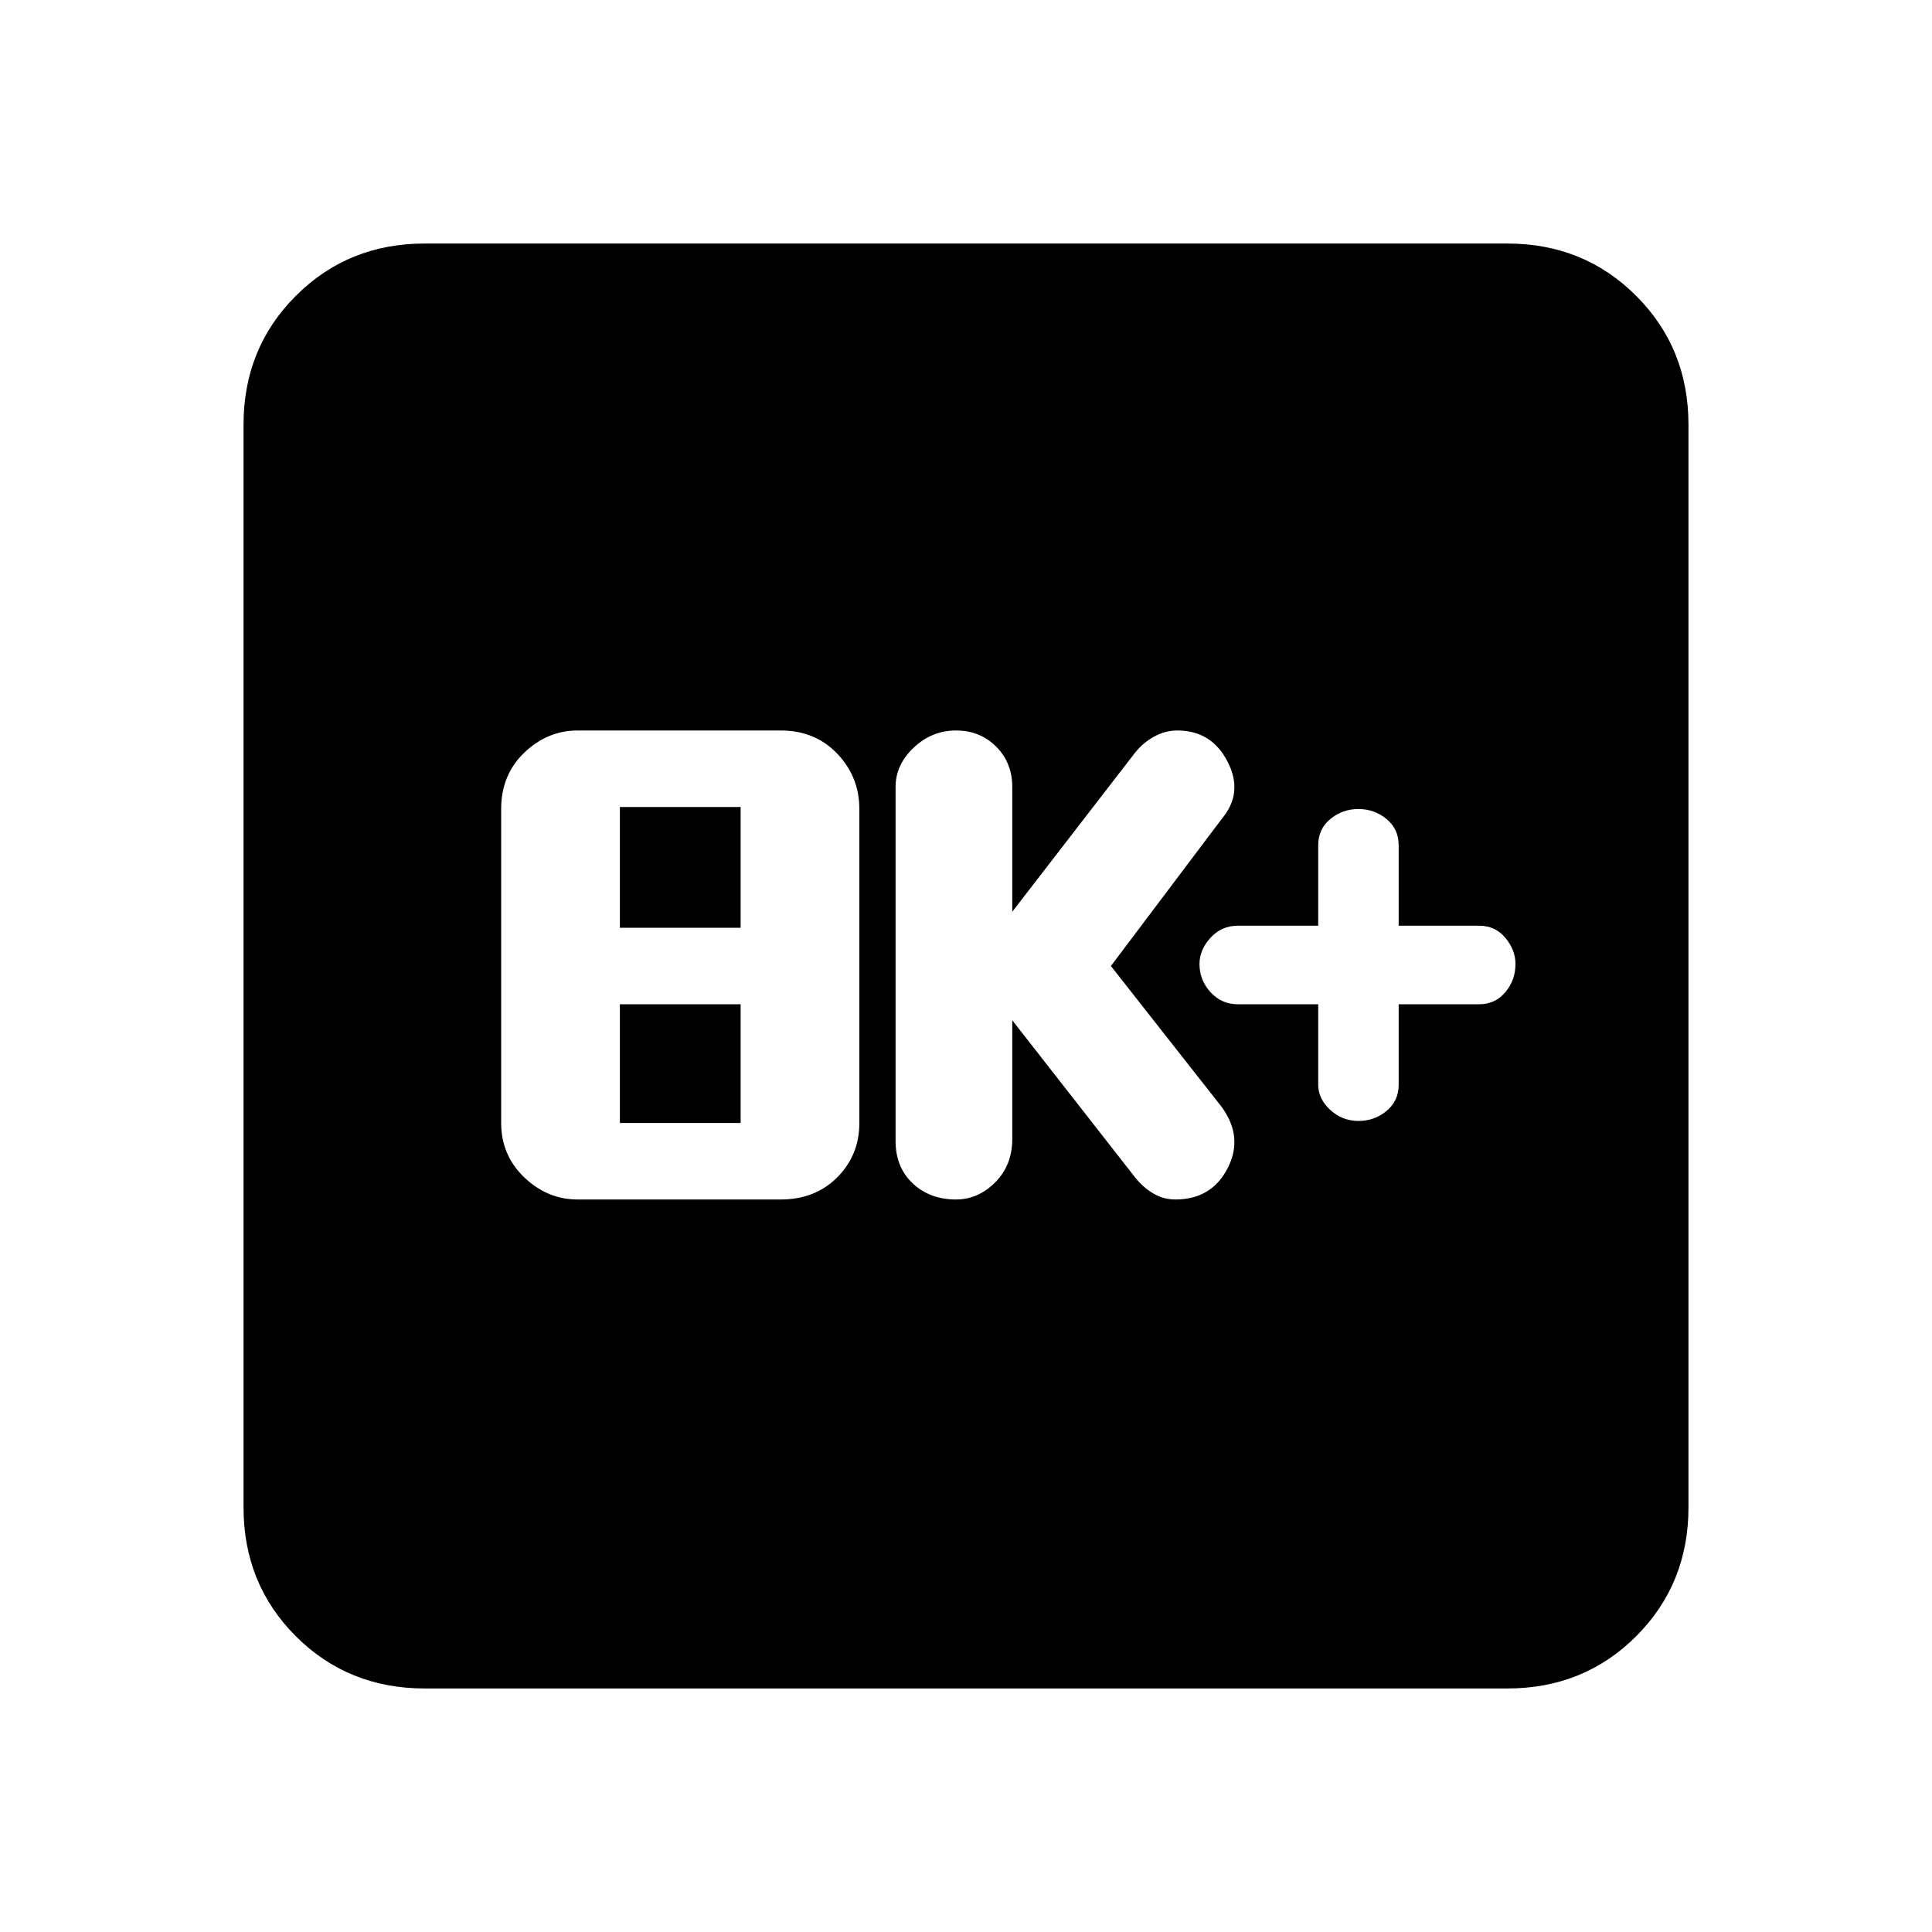 <svg xmlns="http://www.w3.org/2000/svg" height="20" width="20"><path d="M14.062 11.604q.167 0 .292-.104.125-.104.125-.271v-.833h.833q.167 0 .271-.125.105-.125.105-.292 0-.146-.105-.271-.104-.125-.271-.125h-.833V8.75q0-.167-.125-.271-.125-.104-.292-.104-.166 0-.291.104-.125.104-.125.271v.833h-.834q-.166 0-.281.125-.114.125-.114.271 0 .167.114.292.115.125.281.125h.834v.833q0 .146.125.261.125.114.291.114Zm-4.166.813q.229 0 .406-.177.177-.178.177-.448v-1.23l1.271 1.626q.083.104.188.166.104.063.229.063.375 0 .541-.323.167-.323-.062-.636L11.5 10l1.146-1.521q.229-.271.062-.594-.166-.323-.52-.323-.126 0-.24.063-.115.063-.198.167l-1.271 1.646V8.146q0-.25-.167-.417-.166-.167-.416-.167-.25 0-.438.178-.187.177-.187.406v3.666q0 .271.177.438.177.167.448.167Zm-3.917 0h2.104q.355 0 .584-.229.229-.23.229-.563v-3.25q0-.333-.229-.573-.229-.24-.584-.24H5.979q-.312 0-.552.23-.239.229-.239.583v3.25q0 .333.239.563.24.229.552.229Zm.438-2.813v-1.25h1.25v1.25Zm0 2.021v-1.229h1.25v1.229Zm-2.021 5.854q-.792 0-1.334-.541-.541-.542-.541-1.334V4.396q0-.792.541-1.333.542-.542 1.334-.542h11.208q.792 0 1.334.542.541.541.541 1.333v11.208q0 .792-.541 1.334-.542.541-1.334.541Z"/></svg>